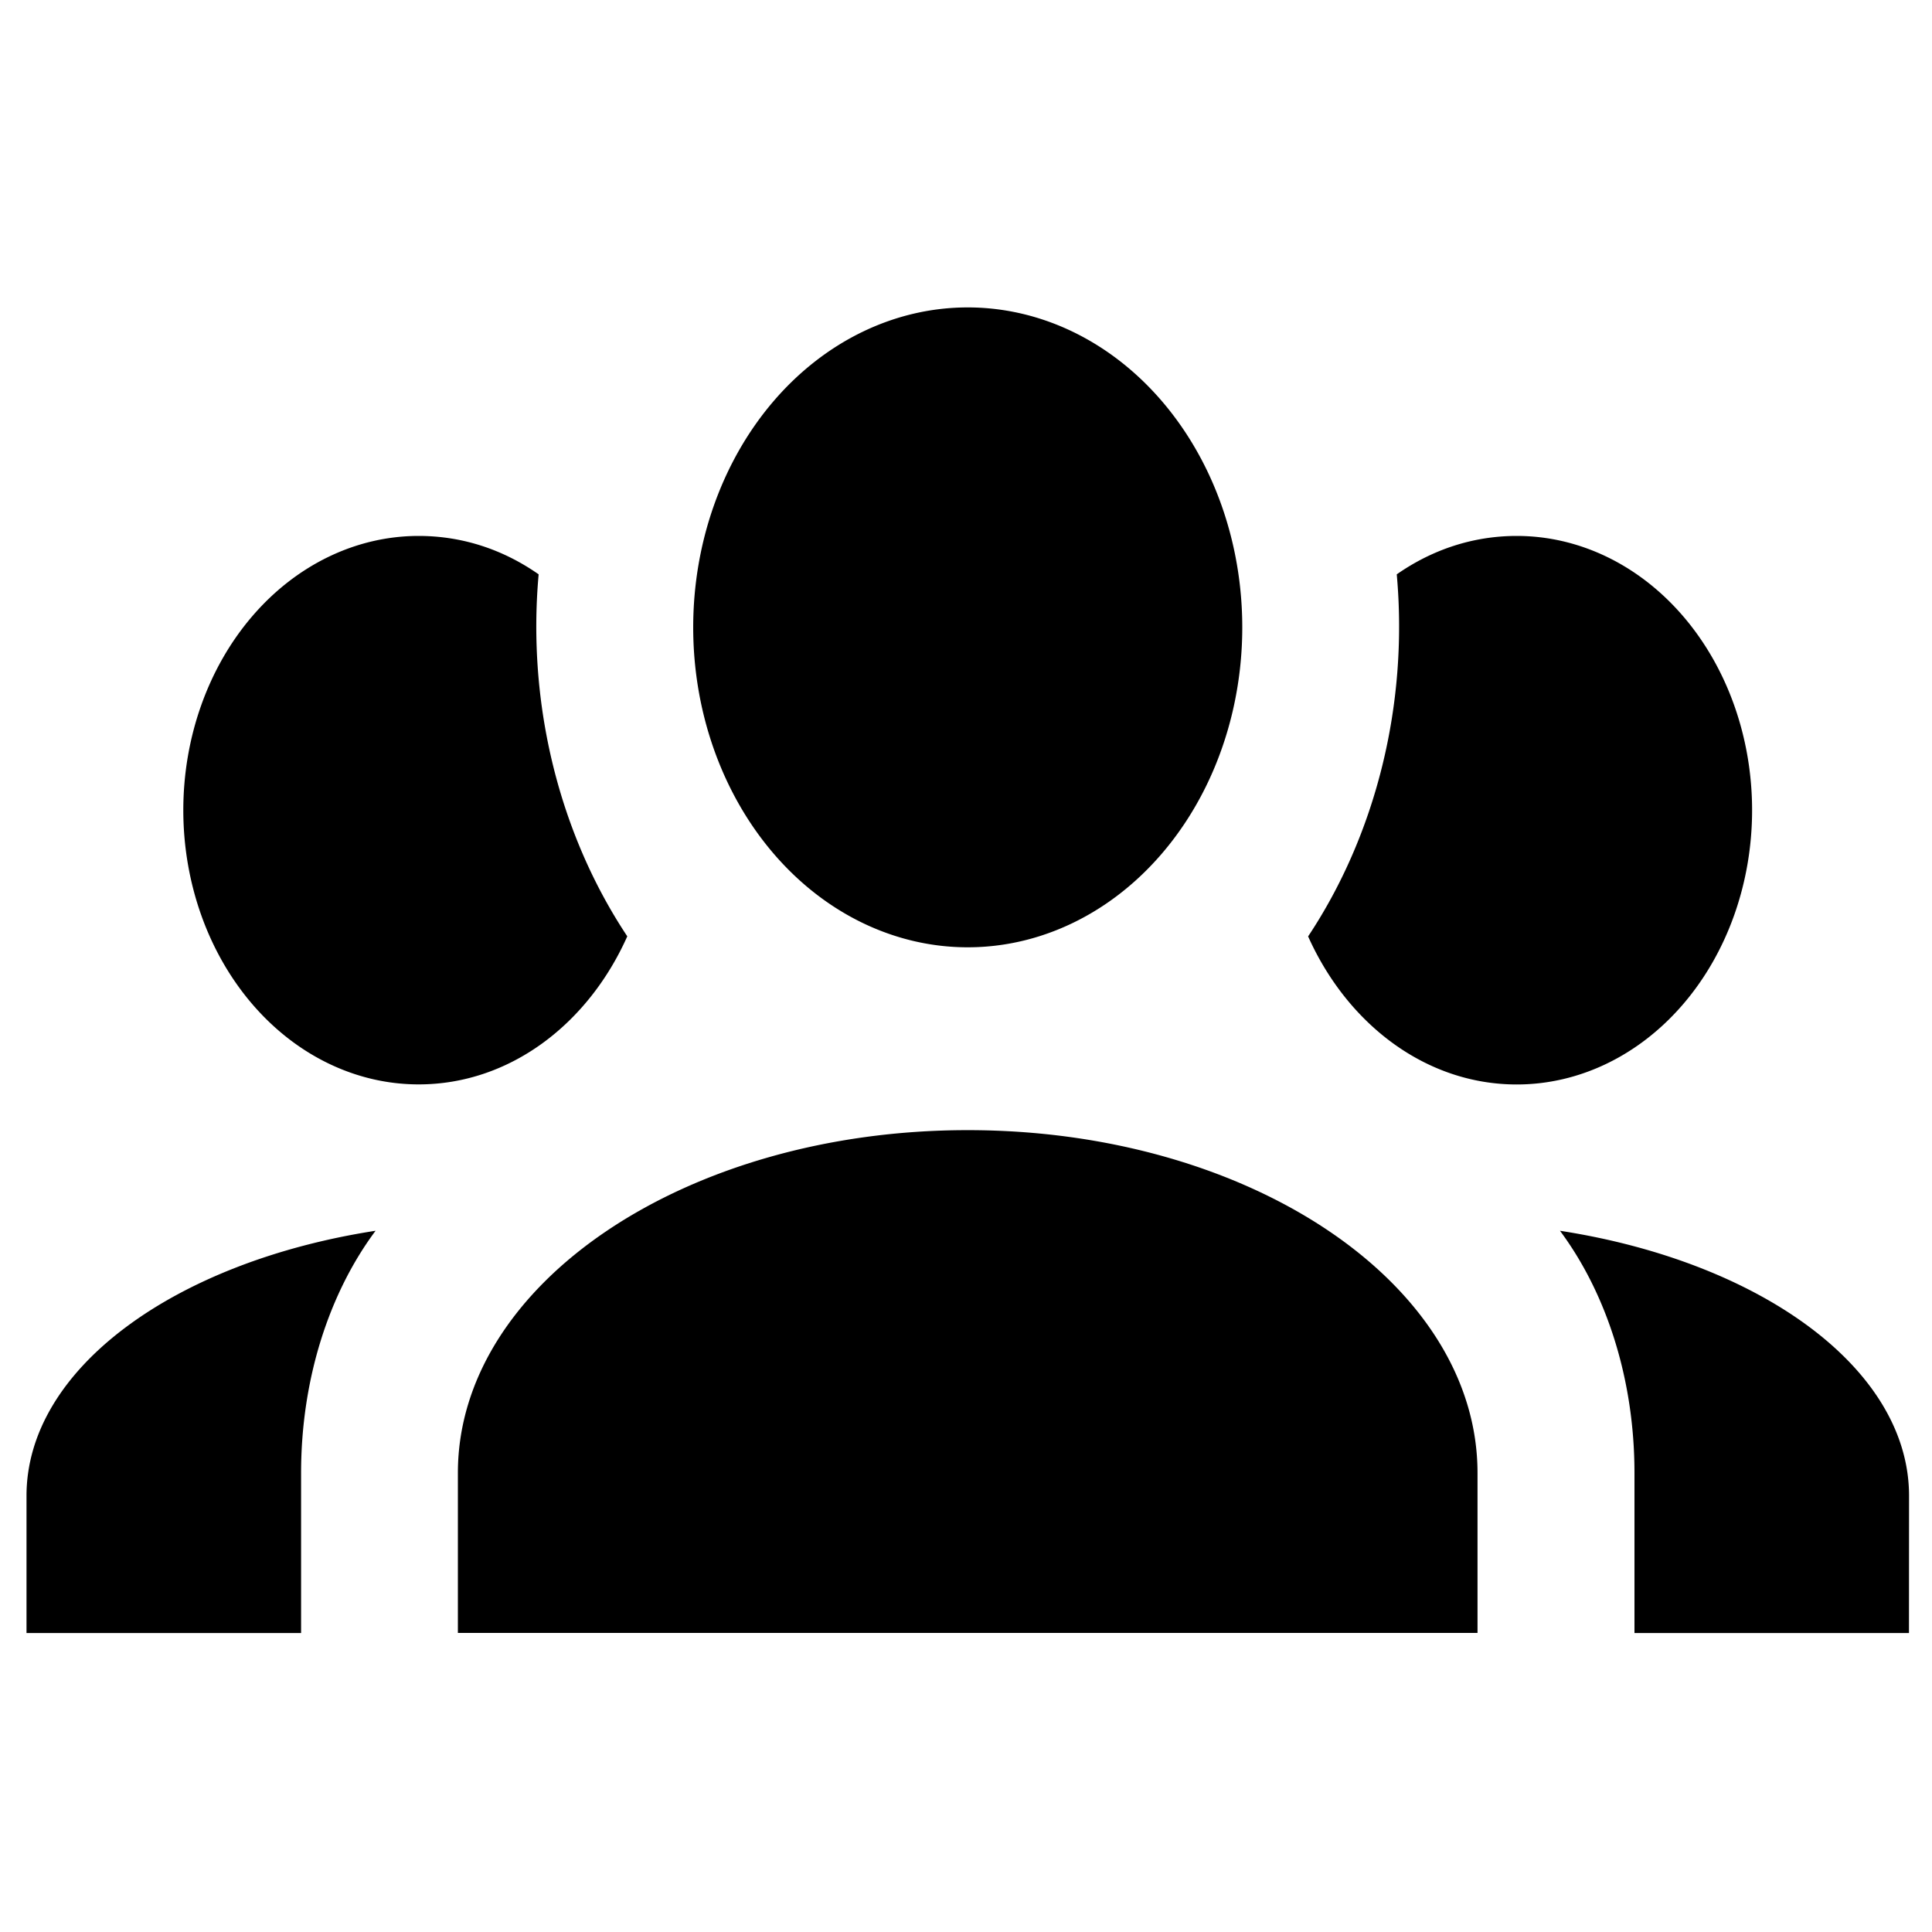 <?xml version="1.0" encoding="UTF-8" standalone="no"?>
<svg
   viewBox="0 0 25 25"
   version="1.1"
   id="svg12"
   sodipodi:docname="account-group.svg"
   width="25"
   height="25"
   inkscape:version="1.2.2 (1:1.2.2+202305151914+b0a8486541)"
   xmlns:inkscape="http://www.inkscape.org/namespaces/inkscape"
   xmlns:sodipodi="http://sodipodi.sourceforge.net/DTD/sodipodi-0.dtd"
   xmlns="http://www.w3.org/2000/svg"
   xmlns:svg="http://www.w3.org/2000/svg">
  <defs
     id="defs16" />
  <sodipodi:namedview
     id="namedview14"
     pagecolor="#ffffff"
     bordercolor="#000000"
     borderopacity="0.25"
     inkscape:showpageshadow="2"
     inkscape:pageopacity="0.0"
     inkscape:pagecheckerboard="0"
     inkscape:deskcolor="#d1d1d1"
     showgrid="false"
     inkscape:zoom="20.541667"
     inkscape:cx="11.975659"
     inkscape:cy="12.048682"
     inkscape:window-width="1366"
     inkscape:window-height="673"
     inkscape:window-x="0"
     inkscape:window-y="0"
     inkscape:window-maximized="1"
     inkscape:current-layer="svg12" />
  <path
     d="M 12.522,3.978 A 3.552,4.14 0 0 1 16.075,8.118 3.552,4.14 0 0 1 12.522,12.258 3.552,4.14 0 0 1 8.97,8.118 3.552,4.14 0 0 1 12.522,3.978 M 5.417,6.935 c 0.568,0 1.096,0.177 1.553,0.497 -0.152,1.692 0.274,3.371 1.147,4.684 -0.507,1.136 -1.522,1.916 -2.7,1.916 A 3.045,3.549 0 0 1 2.372,10.484 3.045,3.549 0 0 1 5.417,6.935 m 14.21,0 a 3.045,3.549 0 0 1 3.045,3.549 3.045,3.549 0 0 1 -3.045,3.549 c -1.177,0 -2.192,-0.781 -2.7,-1.916 C 17.8,10.803 18.226,9.123 18.074,7.432 18.531,7.113 19.059,6.935 19.627,6.935 M 5.925,19.06 c 0,-2.449 2.954,-4.436 6.597,-4.436 3.644,0 6.597,1.987 6.597,4.436 v 2.07 H 5.925 v -2.07 m -5.582,2.07 v -1.774 c 0,-1.644 1.918,-3.028 4.517,-3.43 -0.599,0.804 -0.964,1.916 -0.964,3.135 v 2.07 H 0.342 m 24.36,0 h -3.552 v -2.07 c 0,-1.218 -0.365,-2.33 -0.964,-3.135 2.598,0.402 4.517,1.786 4.517,3.43 z"
     id="path10"
     style="stroke-width:1.096" />
</svg>
